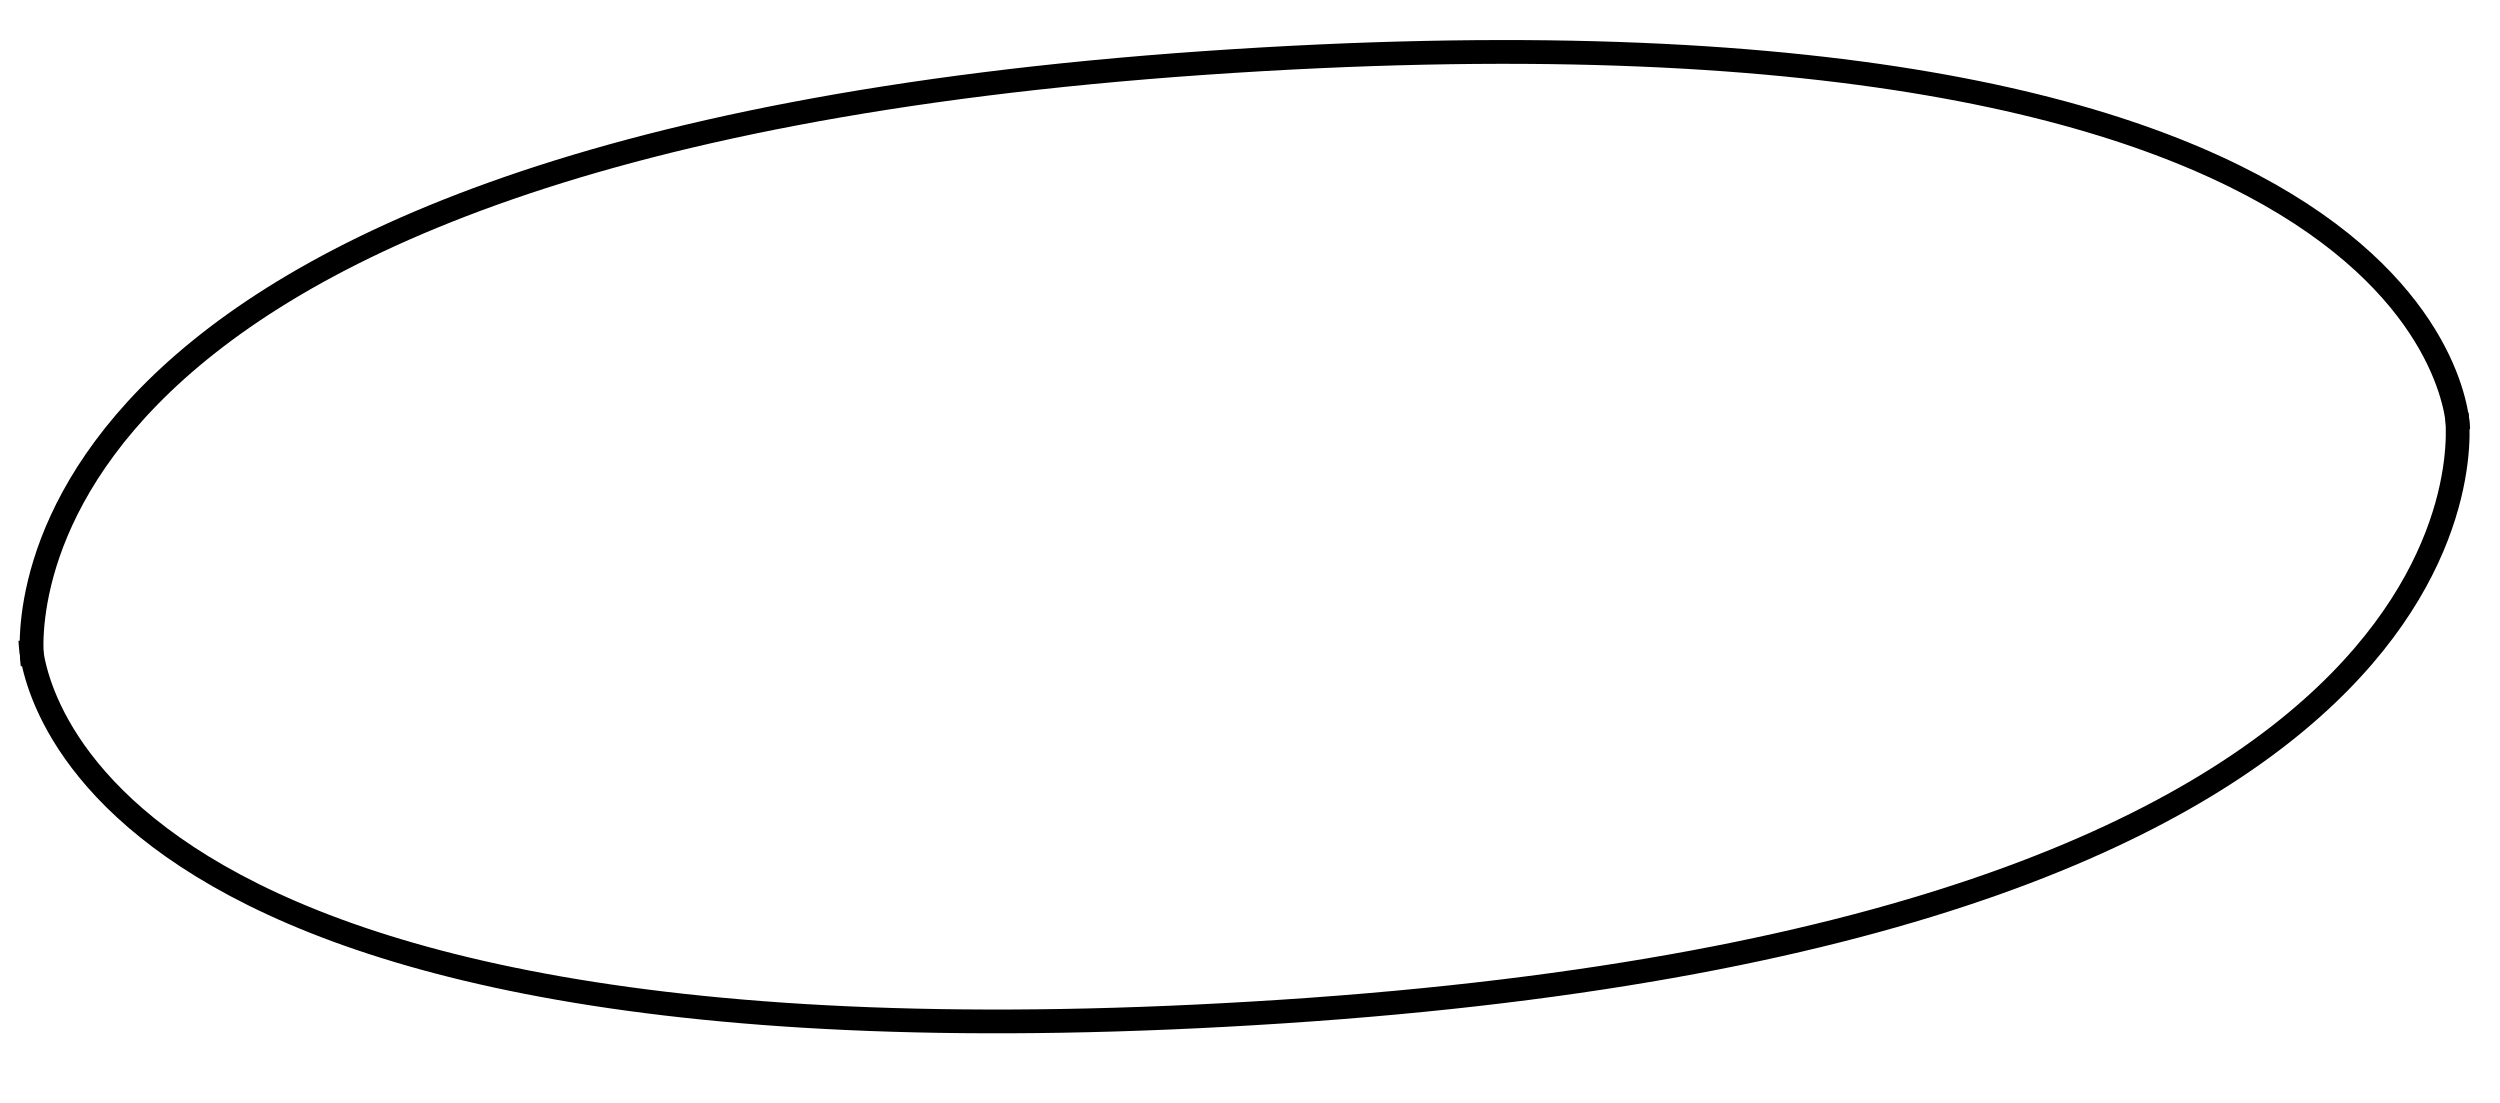 <?xml version="1.0" encoding="utf-8"?>
<!-- Generator: Adobe Illustrator 23.0.2, SVG Export Plug-In . SVG Version: 6.00 Build 0)  -->
<svg version="1.1" id="Слой_2" xmlns="http://www.w3.org/2000/svg" xmlns:xlink="http://www.w3.org/1999/xlink" x="0px" y="0px"
	 viewBox="0 0 105.19 46.41" style="enable-background:new 0 0 105.19 46.41;" xml:space="preserve">
<style type="text/css">
	.st0{fill:none;stroke:#000000;stroke-miterlimit:10;}
</style>
<path class="st0" d="M1.37,27.96c0,0-3.37-21.66,49.3-25.31s52.76,15.41,52.76,15.41"/>
<path class="st0" d="M103.37,17.43c0,0,3.29,21.68-49.39,25.13C1.31,46.01,1.28,26.96,1.28,26.96"/>
</svg>
